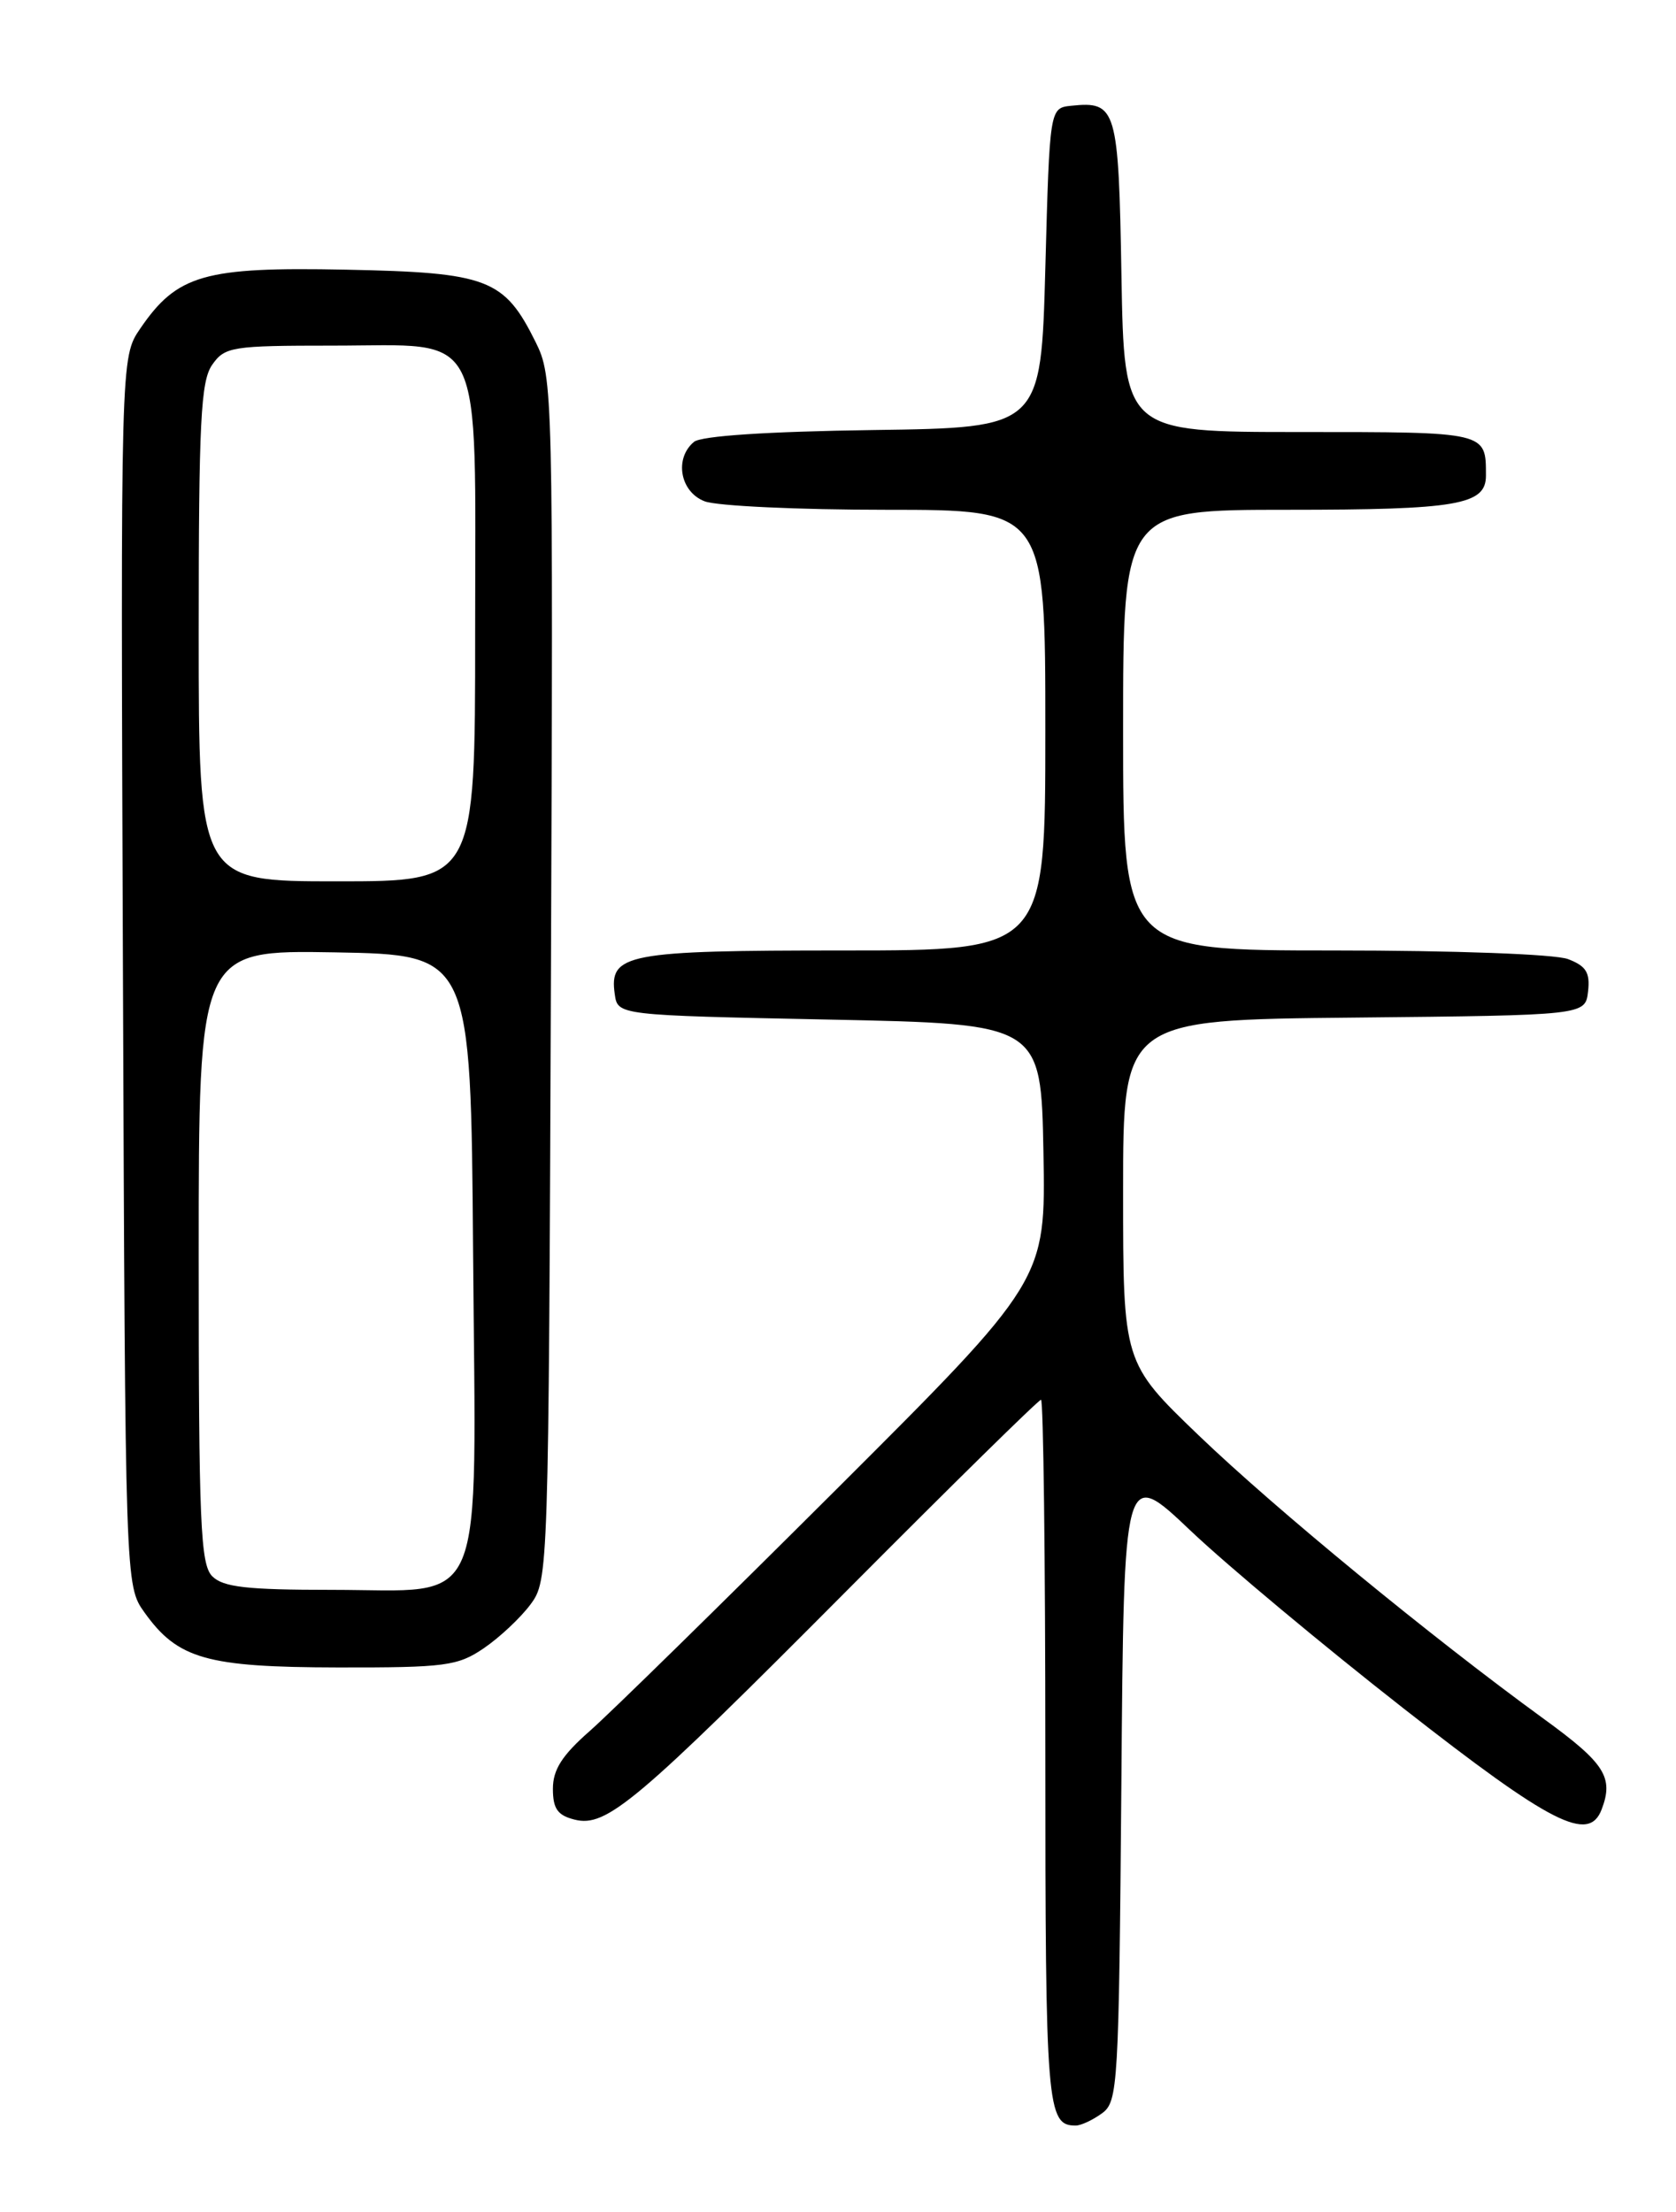 <?xml version="1.0" encoding="UTF-8" standalone="no"?>
<!DOCTYPE svg PUBLIC "-//W3C//DTD SVG 1.1//EN" "http://www.w3.org/Graphics/SVG/1.1/DTD/svg11.dtd" >
<svg xmlns="http://www.w3.org/2000/svg" xmlns:xlink="http://www.w3.org/1999/xlink" version="1.1" viewBox="0 0 194 256">
 <g >
 <path fill="currentColor"
d=" M 127.56 244.58 C 129.41 243.23 129.51 241.45 129.80 206.49 C 130.09 169.82 130.09 169.82 137.82 177.16 C 142.08 181.20 153.18 190.46 162.50 197.75 C 179.57 211.11 183.90 213.31 185.39 209.42 C 186.81 205.71 185.78 204.08 178.75 198.97 C 165.59 189.40 147.64 174.65 138.75 166.12 C 130.00 157.71 130.00 157.71 130.00 137.87 C 130.00 118.03 130.00 118.03 156.75 117.77 C 183.50 117.50 183.50 117.50 183.82 114.75 C 184.07 112.56 183.60 111.80 181.50 111.00 C 180.01 110.43 168.31 110.00 154.43 110.00 C 130.00 110.00 130.00 110.00 130.00 84.50 C 130.00 59.00 130.00 59.00 149.07 59.00 C 168.71 59.00 172.00 58.43 172.00 55.05 C 172.00 49.96 172.19 50.00 150.46 50.00 C 130.13 50.00 130.13 50.00 129.81 31.96 C 129.48 12.49 129.24 11.70 124.00 12.24 C 121.50 12.50 121.50 12.50 121.00 31.00 C 120.50 49.50 120.50 49.50 101.08 49.77 C 88.81 49.94 81.16 50.45 80.33 51.14 C 78.02 53.06 78.72 56.94 81.57 58.02 C 82.98 58.56 92.43 59.00 102.57 59.00 C 121.00 59.00 121.00 59.00 121.00 84.50 C 121.00 110.00 121.00 110.00 97.69 110.00 C 72.47 110.00 70.49 110.38 71.16 115.06 C 71.50 117.50 71.50 117.50 96.00 118.00 C 120.50 118.50 120.50 118.50 120.78 133.34 C 121.05 148.18 121.05 148.18 96.78 172.40 C 83.42 185.72 70.59 198.30 68.25 200.35 C 65.06 203.15 64.00 204.81 64.00 207.02 C 64.00 209.33 64.54 210.10 66.51 210.59 C 70.19 211.52 73.59 208.65 98.25 183.86 C 110.21 171.84 120.22 162.00 120.50 162.00 C 120.77 162.00 121.00 180.36 121.00 202.80 C 121.00 243.91 121.17 246.00 124.51 246.00 C 125.12 246.00 126.49 245.36 127.56 244.58 Z  M 56.01 190.75 C 57.83 189.51 60.26 187.23 61.41 185.68 C 63.48 182.89 63.50 182.10 63.77 113.28 C 64.04 45.05 64.00 43.64 62.01 39.61 C 58.36 32.25 56.50 31.54 40.00 31.21 C 23.64 30.88 20.50 31.78 16.23 38.03 C 13.96 41.35 13.96 41.35 14.23 112.43 C 14.50 183.50 14.50 183.50 16.72 186.61 C 20.57 192.00 23.90 192.95 39.10 192.98 C 51.58 193.00 52.98 192.81 56.01 190.75 Z  M 24.57 182.43 C 23.20 181.06 23.00 176.30 23.00 145.40 C 23.00 109.95 23.00 109.95 38.75 110.22 C 54.50 110.50 54.50 110.50 54.76 144.92 C 55.09 187.43 56.53 184.00 38.40 184.00 C 28.59 184.00 25.83 183.69 24.57 182.43 Z  M 23.00 73.22 C 23.00 48.80 23.24 44.11 24.56 42.22 C 26.02 40.13 26.83 40.00 38.52 40.00 C 56.33 40.00 55.00 37.31 55.00 73.19 C 55.00 102.00 55.00 102.00 39.00 102.00 C 23.00 102.00 23.00 102.00 23.00 73.22 Z "/>
</g>
</svg>